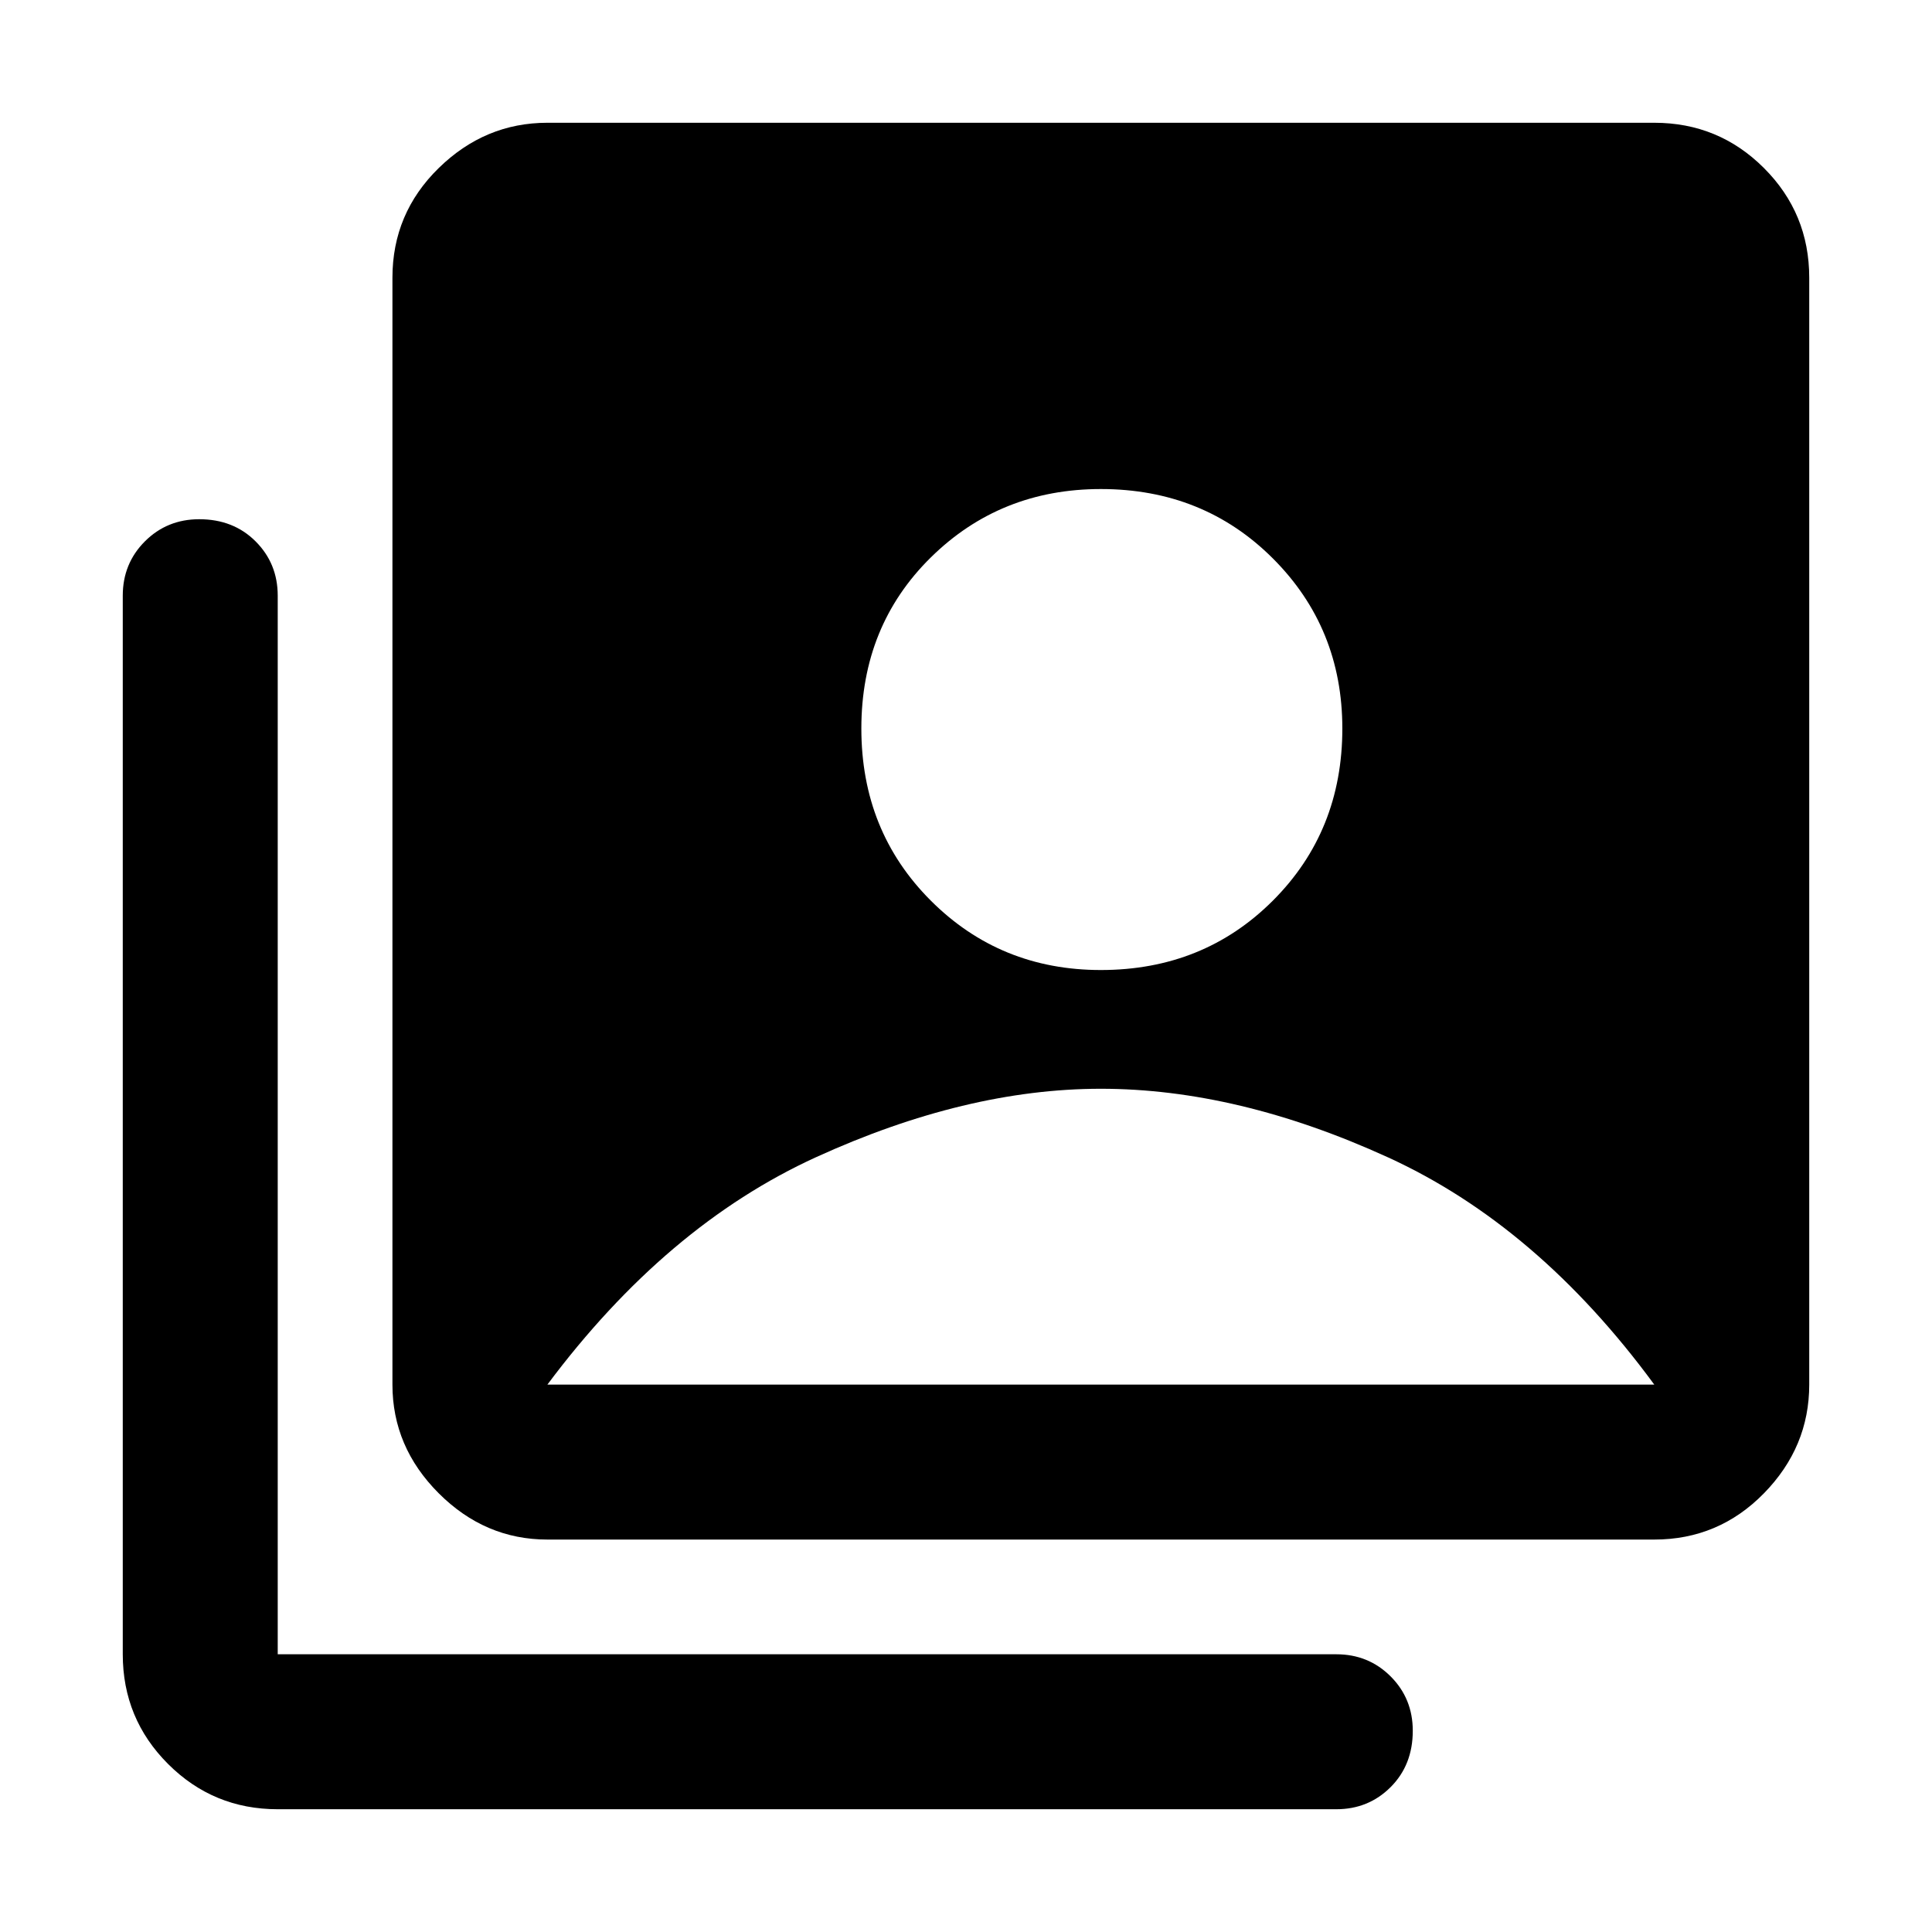 <svg xmlns="http://www.w3.org/2000/svg" height="48" width="48"><path d="M27.35 24.1q2.55 0 4.275-1.725Q33.35 20.65 33.35 18.1q0-2.5-1.725-4.225Q29.9 12.15 27.35 12.15q-2.5 0-4.225 1.7-1.725 1.7-1.725 4.25t1.725 4.275Q24.85 24.1 27.35 24.1ZM13.6 38.25q-1.55 0-2.7-1.15-1.15-1.15-1.15-2.7V6.9q0-1.6 1.15-2.725t2.7-1.125h27.5q1.6 0 2.725 1.125T44.95 6.9v27.5q0 1.55-1.125 2.7-1.125 1.15-2.725 1.15Zm-6.7 6.7q-1.6 0-2.725-1.125T3.05 41.1V14.8q0-.8.55-1.35t1.35-.55q.85 0 1.4.55.55.55.55 1.35v26.3h26.3q.8 0 1.35.55T35.1 43q0 .85-.55 1.4-.55.55-1.35.55Zm6.7-10.55h27.5q-2.9-3.95-6.625-5.65-3.725-1.7-7.125-1.7-3.35 0-7.075 1.7T13.6 34.4Z"/></svg>